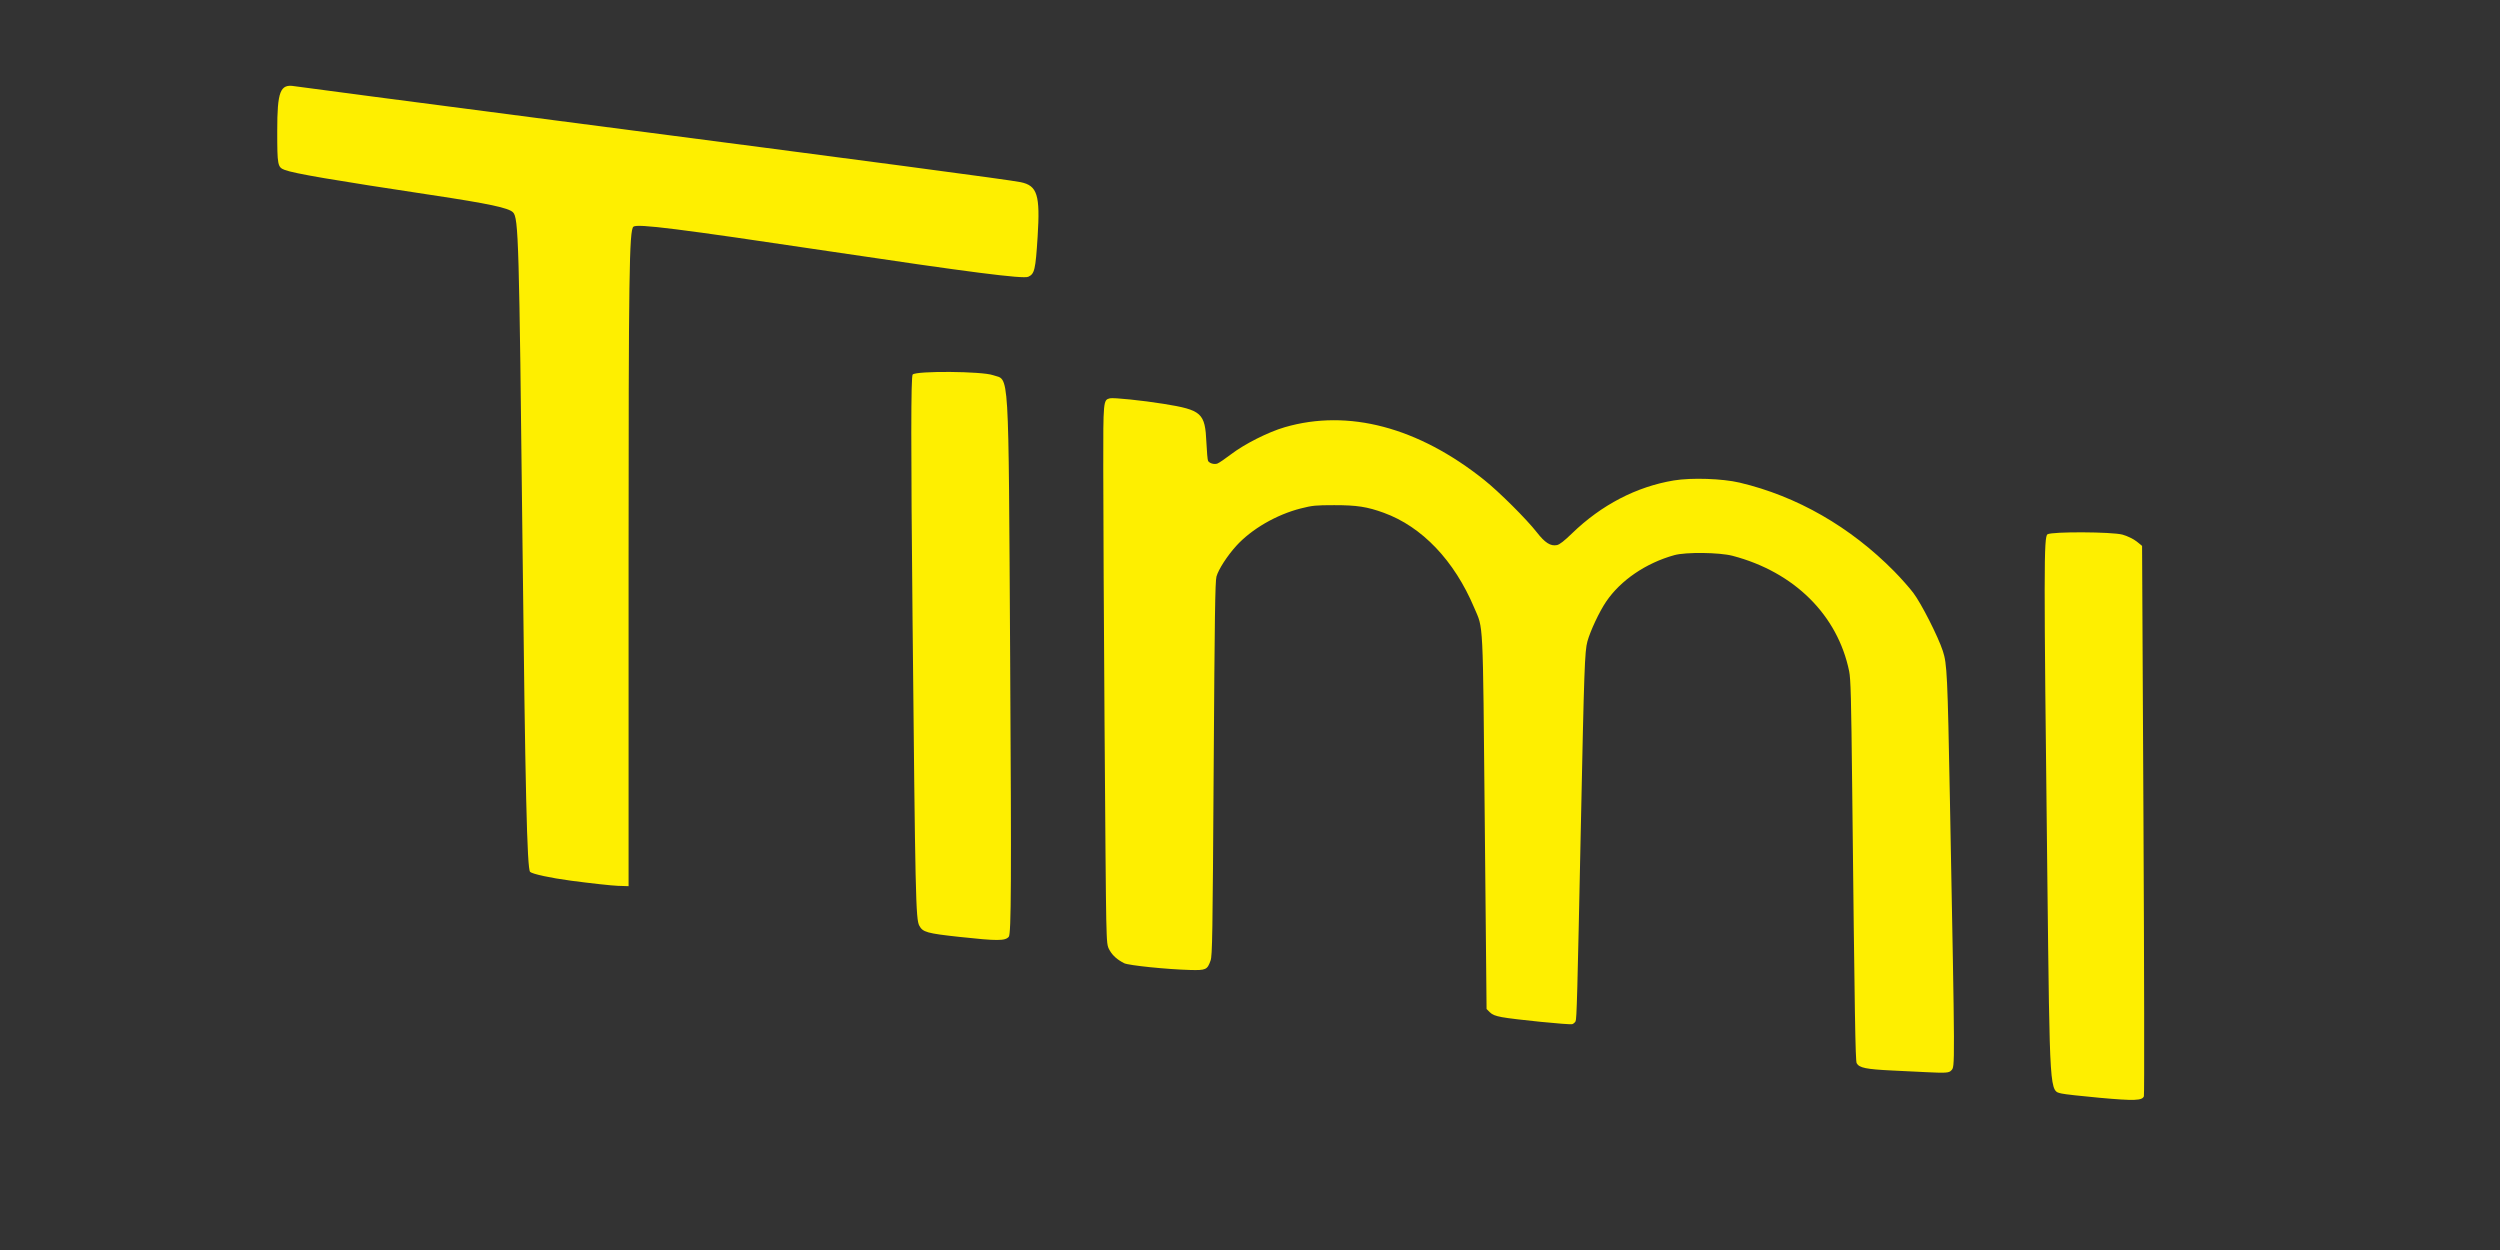 <?xml version="1.0" encoding="UTF-8" standalone="no"?>
<!-- Created with Inkscape (http://www.inkscape.org/) -->

<svg
   version="1.1"
   id="svg37406"
   width="533.333"
   height="266.667"
   viewBox="0 0 533.333 266.667"
   sodipodi:docname="TimiTitle.svg"
   inkscape:version="1.1.2 (0a00cf5339, 2022-02-04)"
   xmlns:inkscape="http://www.inkscape.org/namespaces/inkscape"
   xmlns:sodipodi="http://sodipodi.sourceforge.net/DTD/sodipodi-0.dtd"
   xmlns="http://www.w3.org/2000/svg"
   xmlns:svg="http://www.w3.org/2000/svg">
  <rect x="0" y="0" width="533.333" height="266.667" fill="#333333" stroke="none"/>
  <defs
     id="defs37410" />
  <sodipodi:namedview
     id="namedview37408"
     pagecolor="#ffffff"
     bordercolor="#666666"
     borderopacity="1.0"
     inkscape:pageshadow="2"
     inkscape:pageopacity="0.0"
     inkscape:pagecheckerboard="0"
     showgrid="false"
     inkscape:zoom="2"
     inkscape:cx="230"
     inkscape:cy="225.25"
     inkscape:window-width="1920"
     inkscape:window-height="1050"
     inkscape:window-x="0"
     inkscape:window-y="30"
     inkscape:window-maximized="1"
     inkscape:current-layer="g37412" />
  <g
     inkscape:groupmode="layer"
     inkscape:label="Image"
     id="g37412">
    <path
       style="fill:#feef00;fill-opacity:1;stroke-width:0.25"
       d="m 410.5,228.707 c -0.825,-0.04 -3.892,-0.189 -6.816,-0.331 -5.612,-0.272 -7.061,-0.571 -7.593,-1.565 -0.274,-0.513 -0.426,-9.818 -0.956,-58.611 -0.211,-19.412 -0.313,-23.357 -0.649,-25 -2.453,-11.998 -11.715,-21.171 -24.861,-24.625 -2.825,-0.742 -9.969,-0.827 -12.422,-0.148 -6.062,1.679 -11.462,5.357 -14.557,9.914 -1.445,2.128 -3.375,6.229 -3.999,8.498 -0.572,2.08 -0.702,5.742 -1.4,39.535 -0.749,36.257 -0.879,41.043 -1.125,41.504 -0.136,0.254 -0.455,0.528 -0.708,0.609 -0.565,0.179 -12.454,-1.009 -15.034,-1.502 -1.414,-0.27 -2.037,-0.525 -2.557,-1.046 l -0.688,-0.689 -0.385,-39.875 c -0.428,-44.395 -0.261,-41.01 -2.258,-45.742 -4.24,-10.046 -11.12,-17.269 -19.275,-20.237 -3.551,-1.293 -5.768,-1.634 -10.592,-1.631 -3.959,0.003 -4.636,0.069 -7.125,0.701 -5.189,1.317 -10.511,4.404 -13.76,7.981 -1.927,2.122 -3.814,5.047 -4.228,6.554 -0.279,1.017 -0.39,8.658 -0.594,41 -0.226,35.831 -0.291,39.865 -0.662,40.912 -0.693,1.961 -0.988,2.099 -4.312,2.015 -4.901,-0.125 -13.184,-0.97 -14.114,-1.441 -1.435,-0.726 -2.422,-1.592 -3.064,-2.686 -0.596,-1.017 -0.626,-1.276 -0.763,-6.679 -0.161,-6.317 -0.623,-75.706 -0.64,-96.173 -0.012,-14.542 -0.005,-14.621 1.418,-14.978 0.735,-0.184 6.992,0.461 11.469,1.183 8.128,1.311 8.838,1.952 9.115,8.227 0.088,1.997 0.25,3.776 0.359,3.953 0.325,0.526 1.339,0.803 2.007,0.549 0.333,-0.127 1.655,-1.029 2.938,-2.005 2.869,-2.183 7.899,-4.716 11.39,-5.734 13.56,-3.956 28.471,-0.019 42.567,11.238 3.181,2.541 9.04,8.37 11.211,11.155 1.769,2.269 2.95,3.019 4.319,2.745 0.555,-0.111 1.537,-0.874 3.198,-2.486 6.266,-6.08 13.775,-9.985 21.741,-11.306 3.74,-0.62 10.365,-0.4 14.031,0.468 12.218,2.891 23.61,9.428 32.966,18.915 1.425,1.445 3.259,3.515 4.077,4.599 1.723,2.286 5.276,9.275 6.305,12.403 0.896,2.723 1.006,5.046 1.516,32.125 1.092,57.95 1.085,56.467 0.285,57.35 -0.497,0.548 -1.11,0.586 -5.774,0.357 z"
       id="path49523" />
    <path
       style="fill:#feef00;fill-opacity:1;stroke-width:0.5"
       d="m 204.661,199.87 c -6.905,-0.752 -7.8,-1.002 -8.544,-2.393 -0.757,-1.415 -0.855,-5.869 -1.444,-65.83 -0.357,-36.321 -0.348,-51.371 0.031,-51.75 0.807,-0.808 14.775,-0.698 17.128,0.135 3.557,1.259 3.285,-3.259 3.671,60.941 0.282,46.987 0.226,58.239 -0.293,58.865 -0.756,0.911 -2.426,0.916 -10.548,0.032 z"
       id="path50068" />
    <path
       style="fill:#feef00;fill-opacity:1;stroke-width:0.5"
       d="m 447.976,234.2 c -3.85,-0.349 -7.503,-0.756 -8.119,-0.904 -2.651,-0.638 -2.55,0.903 -3.102,-47.008 -0.754,-65.416 -0.75,-71.798 0.051,-72.305 0.946,-0.599 13.793,-0.539 16.005,0.075 1.009,0.28 2.359,0.934 3,1.453 l 1.165,0.943 0.296,58.419 c 0.163,32.131 0.204,58.677 0.091,58.992 -0.336,0.941 -2.03,1.001 -9.387,0.334 z"
       id="path50224" />
    <path
       style="fill:#feef00;fill-opacity:1;stroke-width:0.707"
       d="m 121.723,187.867 c -4.278,-0.568 -8.164,-1.41 -8.635,-1.87 -0.65,-0.635 -1.043,-17.626 -1.623,-70.134 -0.716,-64.775 -0.847,-69.379 -2.018,-70.561 -0.953,-0.963 -5.127,-1.85 -17.469,-3.712 -20.909,-3.155 -29.228,-4.577 -31.224,-5.336 -1.539,-0.585 -1.609,-0.95 -1.609,-8.357 0,-8.41 0.624,-10.026 3.672,-9.512 0.897,0.151 26.132,3.46 56.078,7.354 67.676,8.799 96.3,12.599 98.842,13.122 3.567,0.733 4.187,2.718 3.626,11.598 -0.45,7.11 -0.65,7.97 -2,8.585 -1.089,0.496 -12.692,-0.99 -42.354,-5.426 -32.403,-4.845 -41.067,-5.933 -41.882,-5.256 -0.887,0.736 -1.028,10.472 -1.028,70.77 v 69.917 l -2.298,-0.074 c -1.264,-0.041 -5.798,-0.539 -10.076,-1.107 z"
       id="path51509" />
  </g>
</svg>
